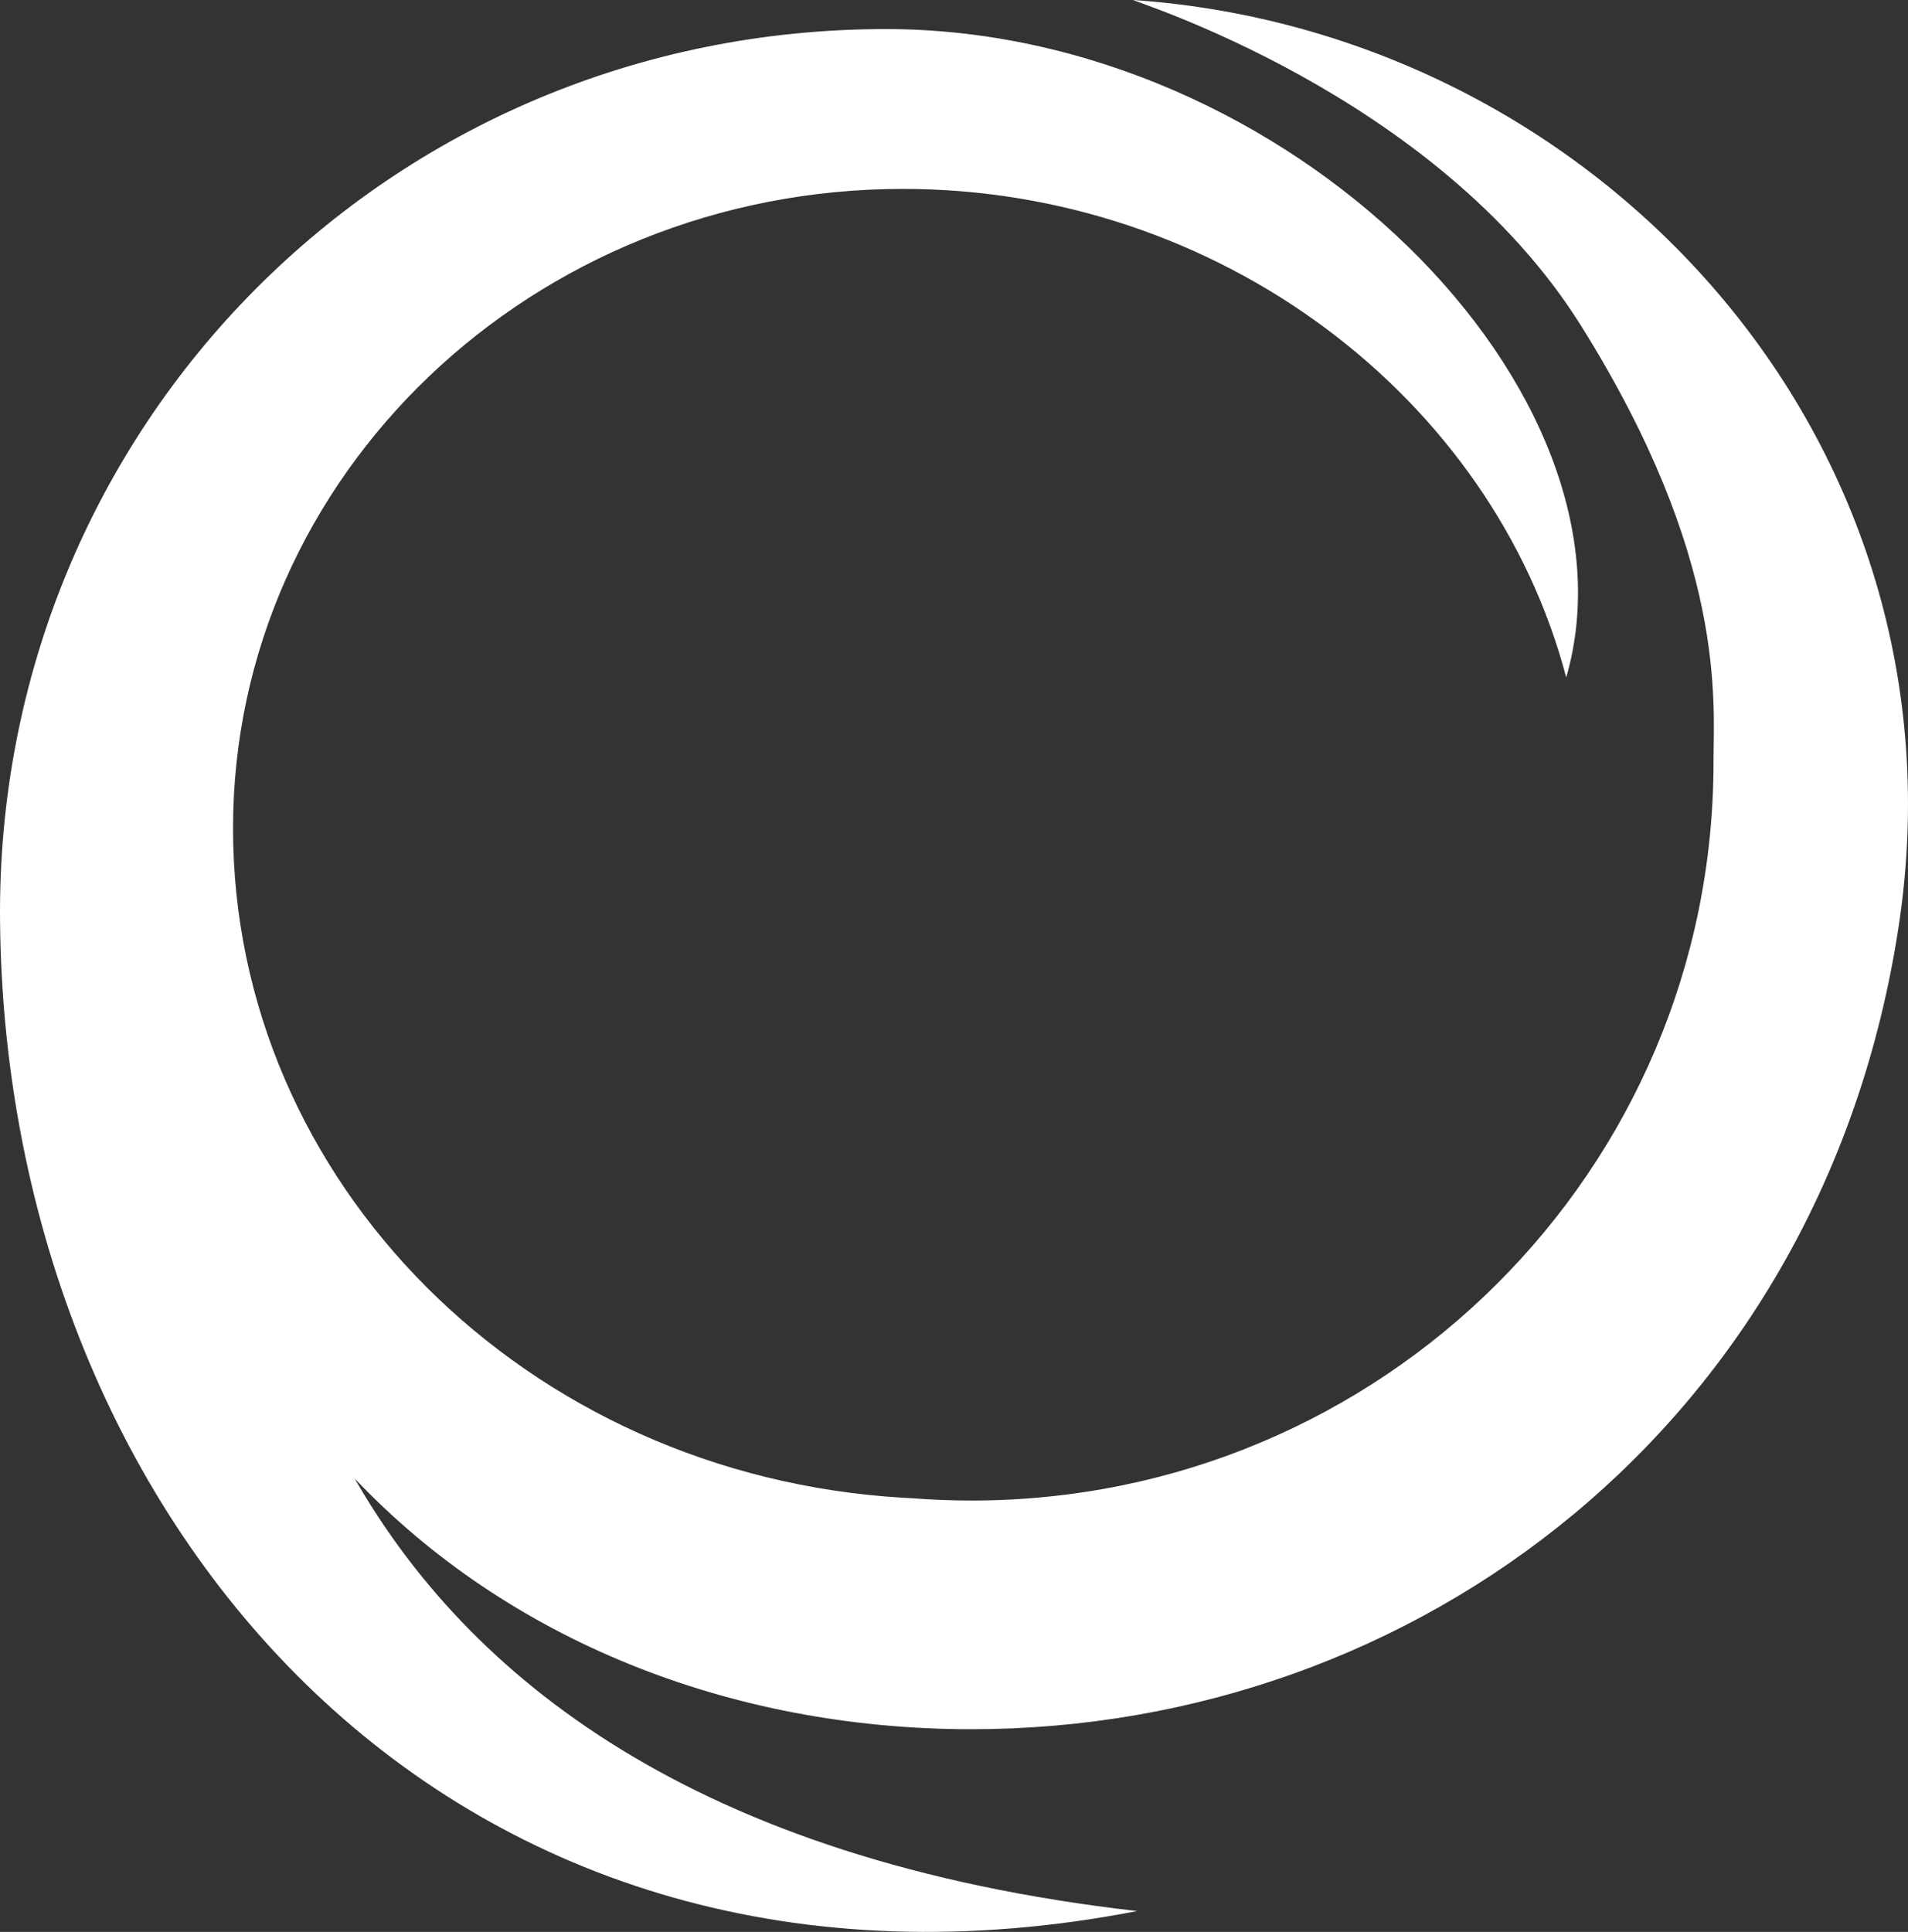 <?xml version="1.0" encoding="UTF-8" standalone="no"?>
<svg width="405px" height="410px" viewBox="0 0 405 410" version="1.1" xmlns="http://www.w3.org/2000/svg" xmlns:xlink="http://www.w3.org/1999/xlink">
    <rect x="0" y="0" width="405" height="410" fill="#333333" stroke="none"/>
    <!-- Generator: Sketch 3.6.1 (26313) - http://www.bohemiancoding.com/sketch -->
    <title>currents</title>
    <desc>Created with Sketch.</desc>
    <defs></defs>
    <g id="Page-1" stroke="none" stroke-width="1" fill="none" fill-rule="evenodd">
        <g id="currents" fill="#FFFFFF">
            <g id="Page-1">
                <path d="M332.454,143.78 C349.853,83.556 273.772,6.168 188.067,6.168 C82.635,6.168 -1,90.555 0.009,195.494 C1.246,324.081 96.568,433.618 241.378,405.58 C146.82,394.765 99.234,355.534 75.291,313.792 C107.753,348.01 154.923,366.989 206.184,366.989 C300.784,366.989 387.002,302.031 403.021,196.584 C418.704,93.346 339.013,6.83 240.598,0 C239.002,-0.11 304.529,19.487 335.594,69.119 C366.66,118.752 363.718,148.87 363.718,161.763 C363.718,248.302 293.417,318.455 206.184,318.455 C201.913,318.455 197.675,318.286 193.478,317.954 C192.879,317.927 192.28,317.896 191.679,317.861 C111.556,313.122 49.466,250.726 49.466,175.784 C49.466,100.843 113.137,40.091 191.679,40.091 C258.667,40.091 316.8,84.283 332.454,143.78 L332.454,143.78 L332.454,143.78 L332.454,143.78 Z" id="Combined-Shape"></path>
            </g>
        </g>
    </g>
</svg>